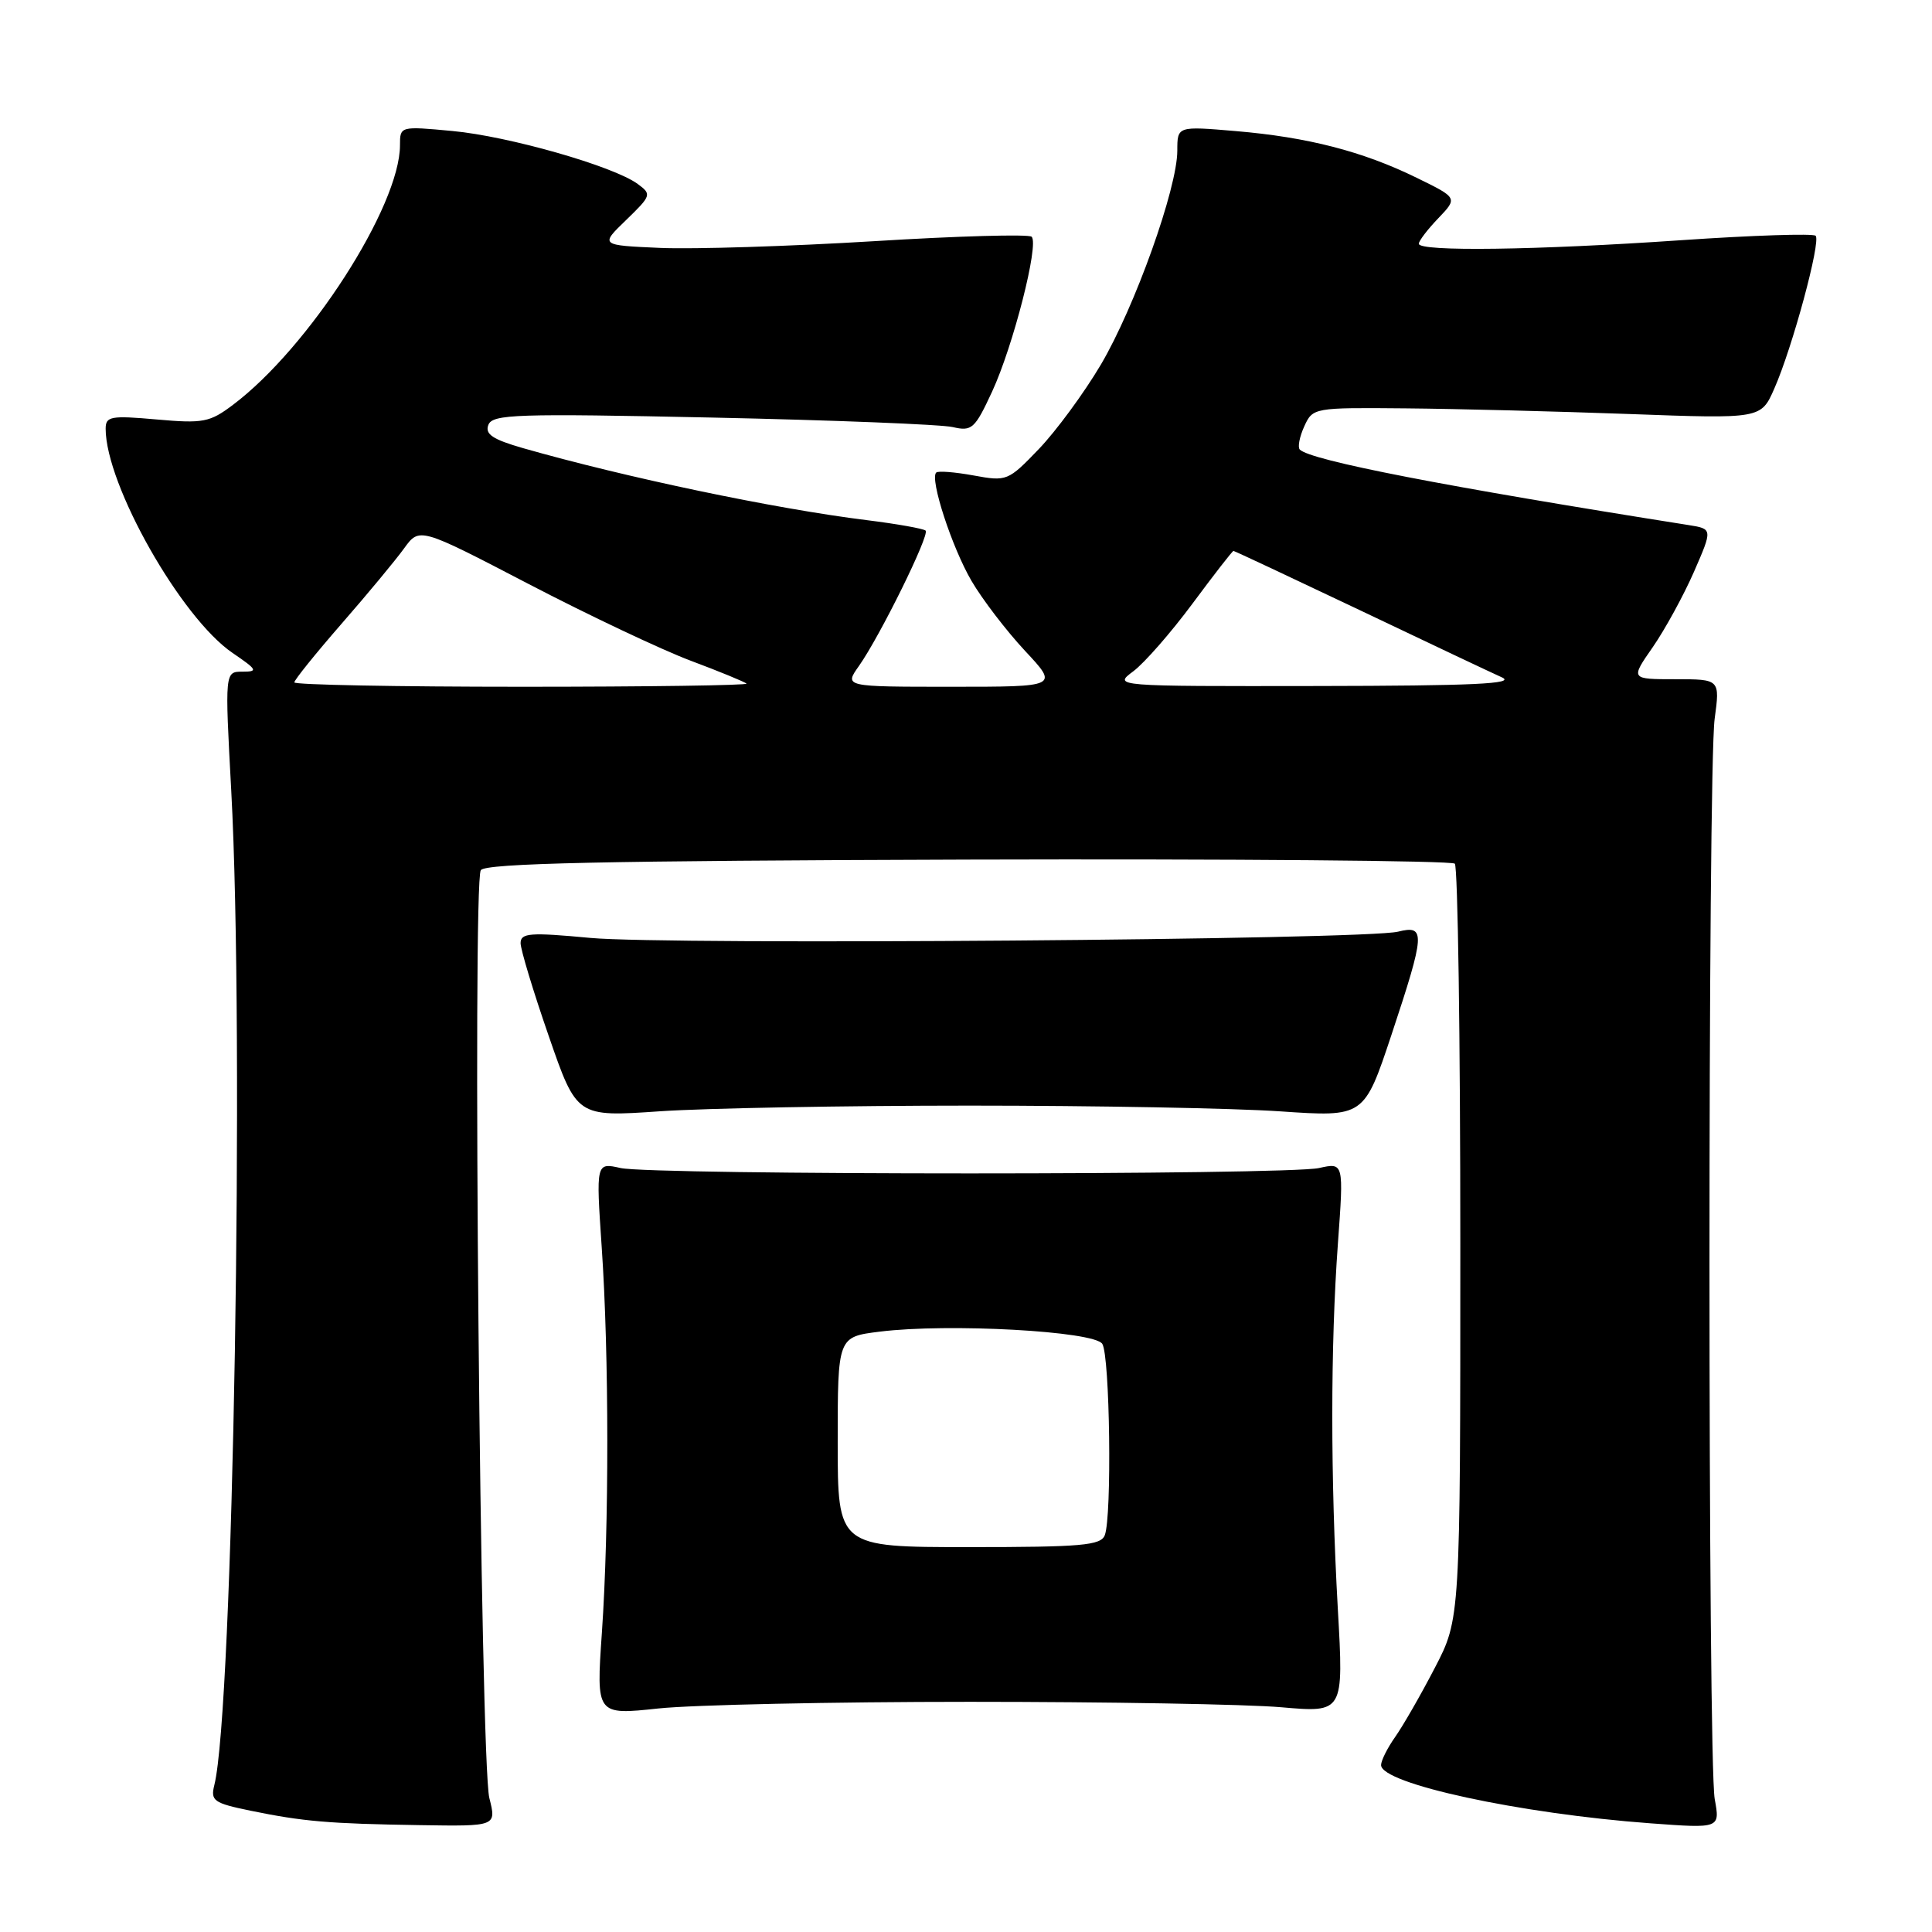 <?xml version="1.0" encoding="UTF-8" standalone="no"?>
<!DOCTYPE svg PUBLIC "-//W3C//DTD SVG 1.1//EN" "http://www.w3.org/Graphics/SVG/1.1/DTD/svg11.dtd" >
<svg xmlns="http://www.w3.org/2000/svg" xmlns:xlink="http://www.w3.org/1999/xlink" version="1.1" viewBox="0 0 256 256">
 <g >
 <path fill="currentColor"
d=" M 64.84 238.25 C 63.65 233.50 62.57 116.92 63.71 115.30 C 64.35 114.39 80.00 114.05 128.30 113.90 C 163.36 113.80 192.37 114.04 192.77 114.44 C 193.17 114.84 193.50 137.52 193.50 164.83 C 193.50 214.50 193.50 214.50 190.12 221.00 C 188.27 224.57 185.90 228.69 184.87 230.15 C 183.84 231.61 183.00 233.29 183.00 233.88 C 183.00 236.35 201.40 240.33 218.71 241.60 C 227.92 242.28 227.92 242.28 227.21 238.39 C 226.29 233.34 226.28 102.13 227.20 95.25 C 227.91 90.00 227.91 90.00 221.97 90.00 C 216.04 90.00 216.04 90.00 219.00 85.75 C 220.62 83.41 223.07 78.93 224.45 75.79 C 226.94 70.08 226.94 70.08 223.72 69.57 C 191.53 64.48 173.68 61.02 172.23 59.57 C 171.93 59.26 172.19 57.88 172.82 56.50 C 173.95 54.02 174.06 54.00 186.23 54.11 C 192.98 54.17 206.34 54.51 215.92 54.86 C 233.34 55.50 233.34 55.50 235.10 51.50 C 237.50 46.07 241.31 31.97 240.58 31.24 C 240.25 30.92 232.22 31.18 222.74 31.83 C 203.53 33.15 188.00 33.36 188.00 32.30 C 188.00 31.92 189.16 30.40 190.58 28.92 C 193.16 26.22 193.16 26.22 187.70 23.55 C 180.55 20.05 173.28 18.18 163.75 17.37 C 156.00 16.71 156.00 16.71 156.00 19.96 C 156.00 24.95 150.36 40.71 145.86 48.33 C 143.64 52.08 139.95 57.10 137.66 59.49 C 133.58 63.74 133.41 63.81 129.00 63.00 C 126.53 62.55 124.30 62.37 124.05 62.62 C 123.18 63.48 126.14 72.55 128.74 76.99 C 130.18 79.45 133.37 83.61 135.82 86.24 C 140.27 91.00 140.27 91.00 126.07 91.00 C 111.86 91.00 111.86 91.00 113.81 88.25 C 116.61 84.28 123.21 70.88 122.65 70.31 C 122.38 70.05 118.87 69.42 114.83 68.92 C 102.60 67.40 82.92 63.27 69.30 59.38 C 65.27 58.22 64.24 57.53 64.71 56.30 C 65.26 54.88 68.41 54.78 94.41 55.33 C 110.41 55.67 124.73 56.24 126.24 56.59 C 128.78 57.18 129.17 56.83 131.46 51.89 C 134.25 45.86 137.70 32.37 136.70 31.37 C 136.34 31.01 126.93 31.27 115.78 31.96 C 104.62 32.64 91.90 33.04 87.50 32.85 C 79.50 32.50 79.50 32.50 82.97 29.15 C 86.32 25.90 86.37 25.75 84.49 24.37 C 81.27 22.01 67.39 18.05 59.96 17.36 C 53.02 16.71 53.00 16.72 53.00 19.23 C 53.00 27.31 40.92 46.09 30.86 53.65 C 27.80 55.96 26.91 56.13 20.75 55.58 C 14.66 55.04 14.00 55.17 14.00 56.81 C 14.00 64.23 23.99 81.88 30.82 86.52 C 34.09 88.75 34.23 89.00 32.13 89.00 C 29.79 89.00 29.79 89.00 30.64 104.75 C 32.41 137.33 30.90 226.60 28.40 236.53 C 27.88 238.61 28.31 238.92 33.16 239.92 C 40.18 241.36 43.51 241.65 55.64 241.84 C 65.79 242.00 65.79 242.00 64.84 238.25 Z  M 128.50 225.50 C 146.65 225.50 165.22 225.82 169.77 226.22 C 178.05 226.94 178.05 226.94 177.27 213.22 C 176.29 195.72 176.29 178.40 177.28 164.77 C 178.06 154.04 178.06 154.04 174.78 154.77 C 170.51 155.72 86.50 155.72 82.23 154.77 C 78.97 154.04 78.97 154.04 79.73 165.27 C 80.71 179.54 80.72 202.36 79.75 216.38 C 79.00 227.26 79.00 227.26 87.25 226.38 C 91.79 225.90 110.35 225.50 128.50 225.50 Z  M 128.50 146.50 C 145.00 146.50 163.51 146.84 169.63 147.26 C 180.75 148.02 180.75 148.02 184.38 137.11 C 188.85 123.63 188.92 122.54 185.25 123.45 C 180.94 124.53 88.58 125.24 78.25 124.28 C 70.22 123.53 69.00 123.62 68.98 124.96 C 68.98 125.81 70.65 131.34 72.70 137.25 C 76.42 148.01 76.42 148.01 87.46 147.25 C 93.53 146.84 112.00 146.50 128.50 146.50 Z  M 39.00 90.42 C 39.00 90.10 41.81 86.61 45.25 82.66 C 48.69 78.72 52.42 74.22 53.54 72.67 C 55.58 69.85 55.58 69.85 70.04 77.38 C 77.99 81.52 87.65 86.09 91.50 87.54 C 95.35 88.98 98.69 90.36 98.92 90.58 C 99.15 90.81 85.76 91.00 69.17 91.00 C 52.57 91.00 39.00 90.74 39.00 90.42 Z  M 150.18 88.94 C 151.65 87.84 155.18 83.80 158.02 79.97 C 160.86 76.14 163.30 73.00 163.44 73.00 C 163.58 73.00 171.07 76.52 180.10 80.81 C 189.12 85.11 197.62 89.13 199.00 89.75 C 200.92 90.61 195.25 90.87 174.50 90.90 C 147.50 90.94 147.50 90.94 150.18 88.94 Z  M 111.00 191.07 C 111.00 177.14 111.00 177.14 116.57 176.45 C 125.64 175.32 144.99 176.38 146.06 178.07 C 147.07 179.66 147.35 200.93 146.39 203.42 C 145.87 204.78 143.33 205.00 128.39 205.00 C 111.00 205.00 111.00 205.00 111.00 191.07 Z "/>
</g>
</svg>